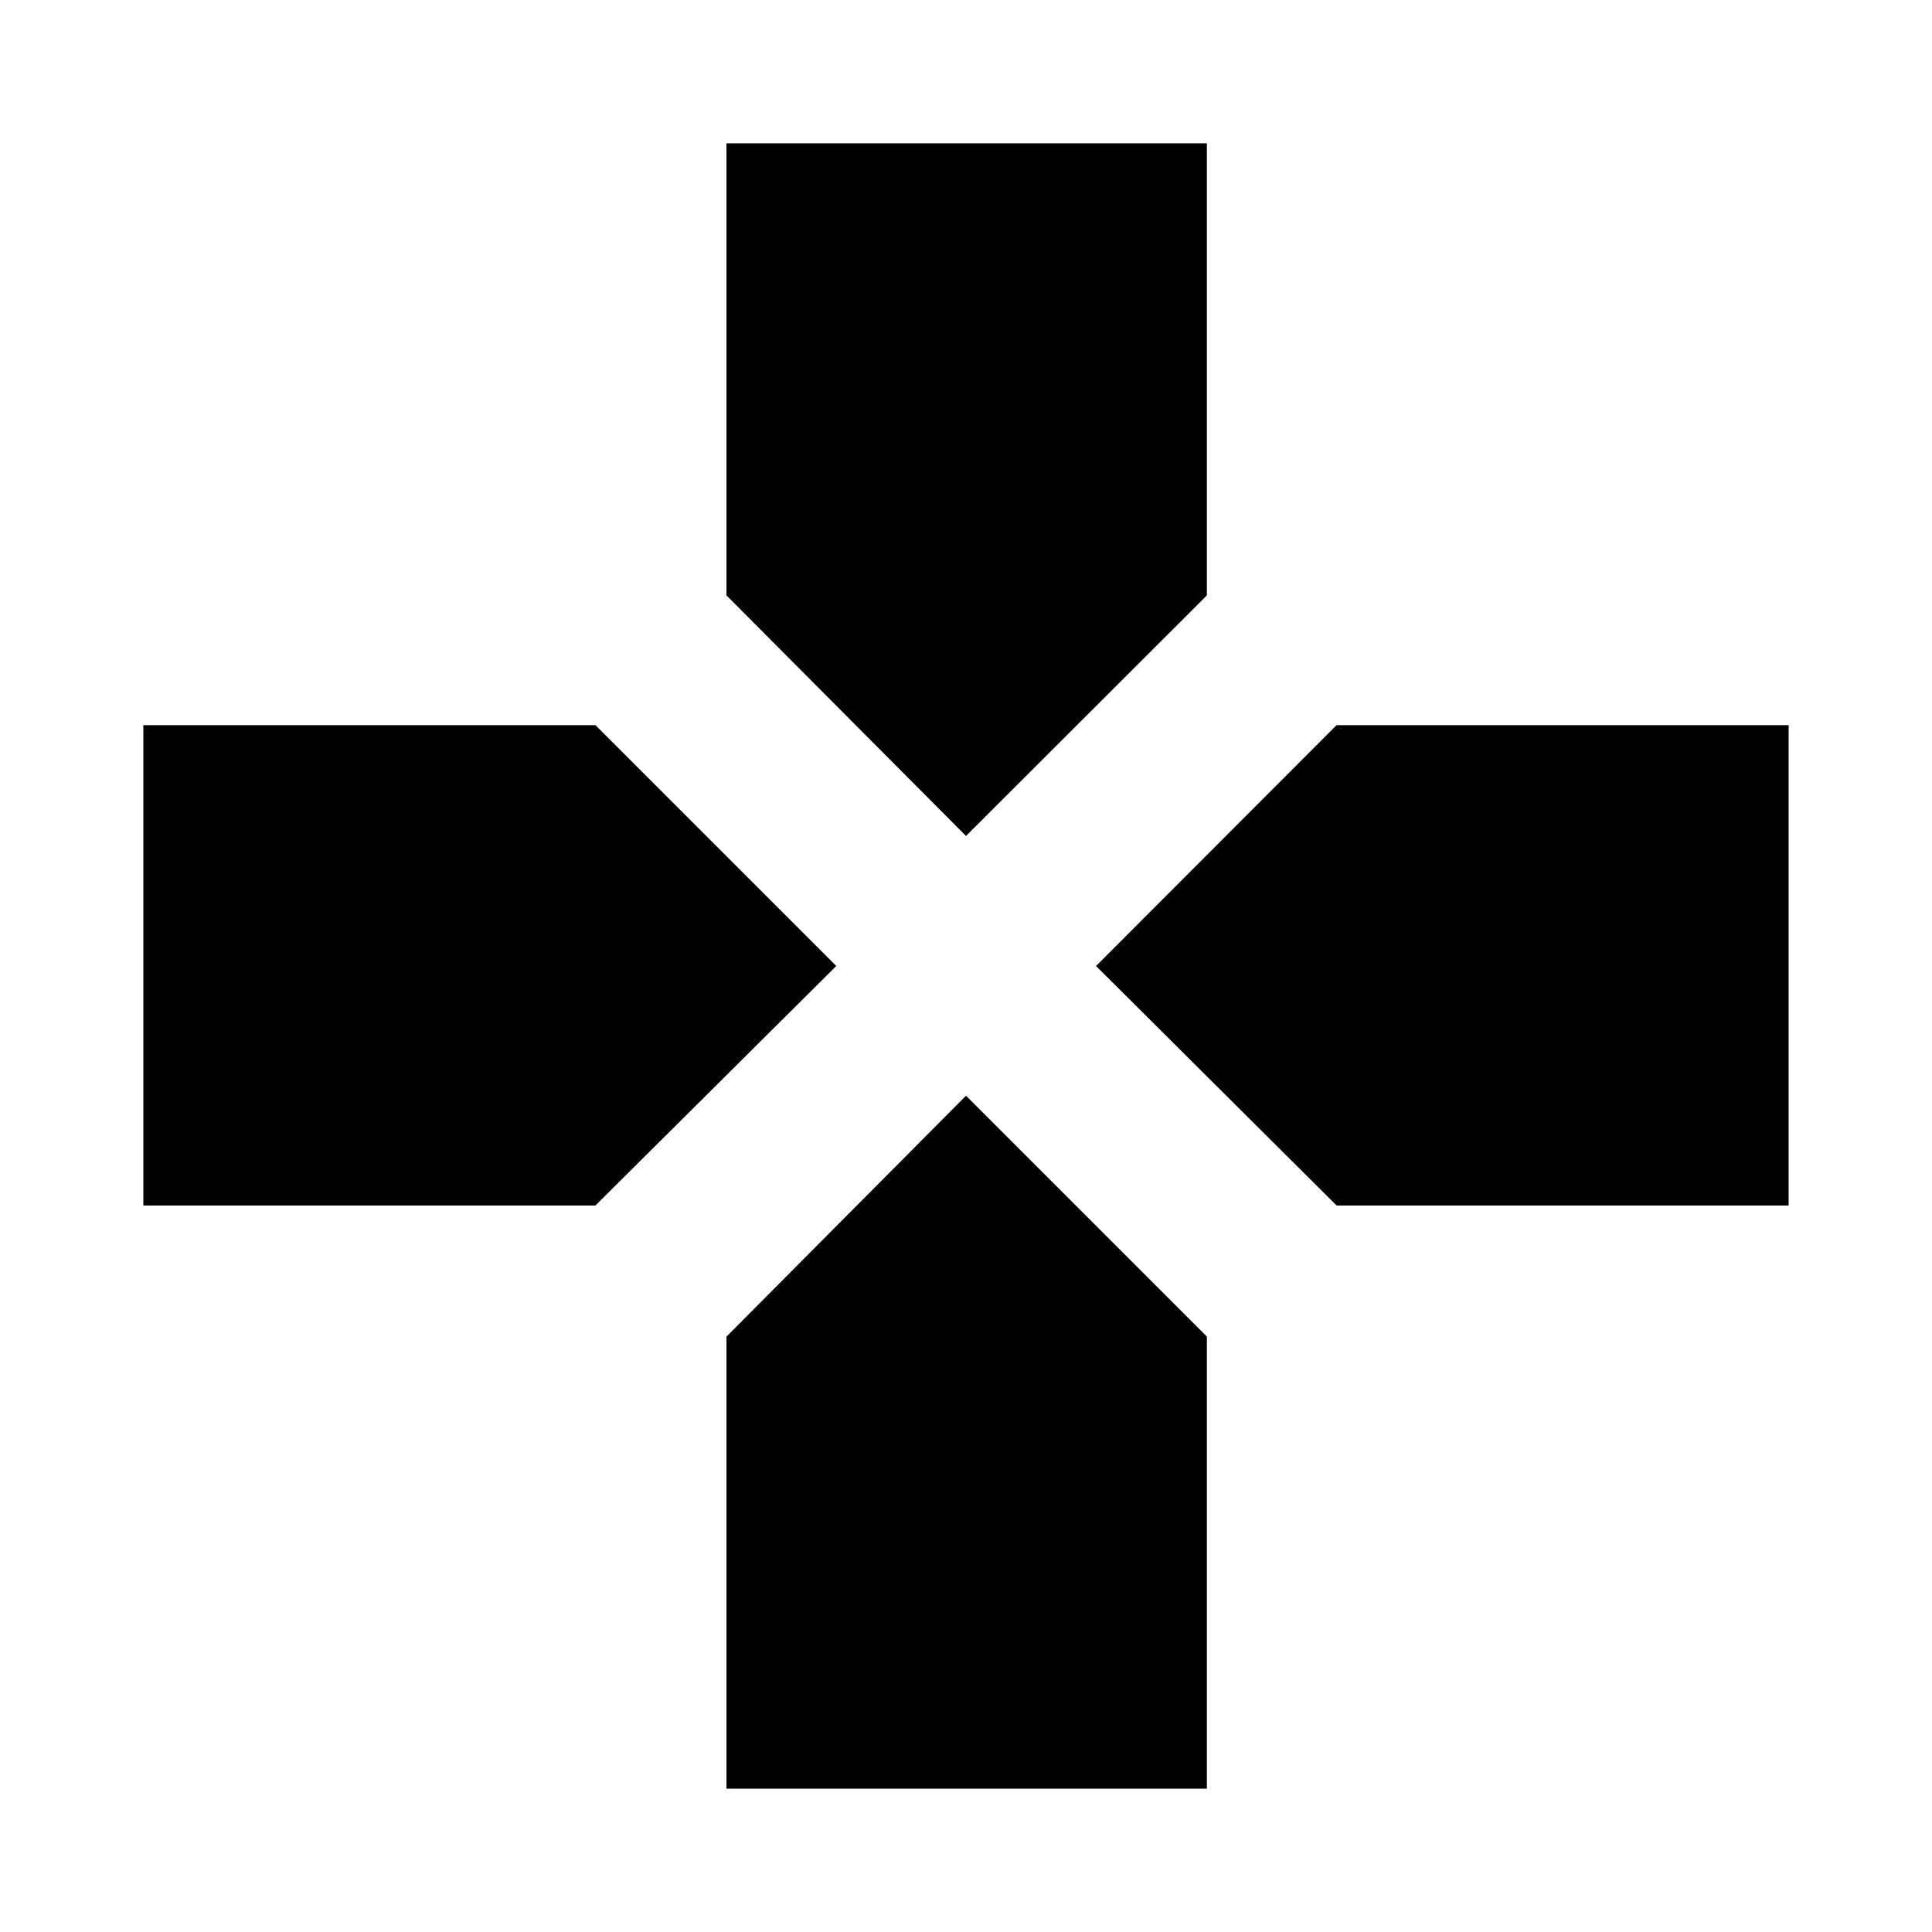 <svg xmlns="http://www.w3.org/2000/svg" height="40" viewBox="0 -960 960 960" width="40"><path d="M480-544.62 360.98-664.15v-224.62h238.71v224.62L480-544.62Zm184.15 183.64L544.62-480l119.53-119.69h224.62v238.71H664.15Zm-592.92 0v-238.71h224.62L415.54-480 295.85-360.98H71.23ZM360.98-71.23v-224.62L480-415.54l119.69 119.69v224.62H360.98Z"/></svg>